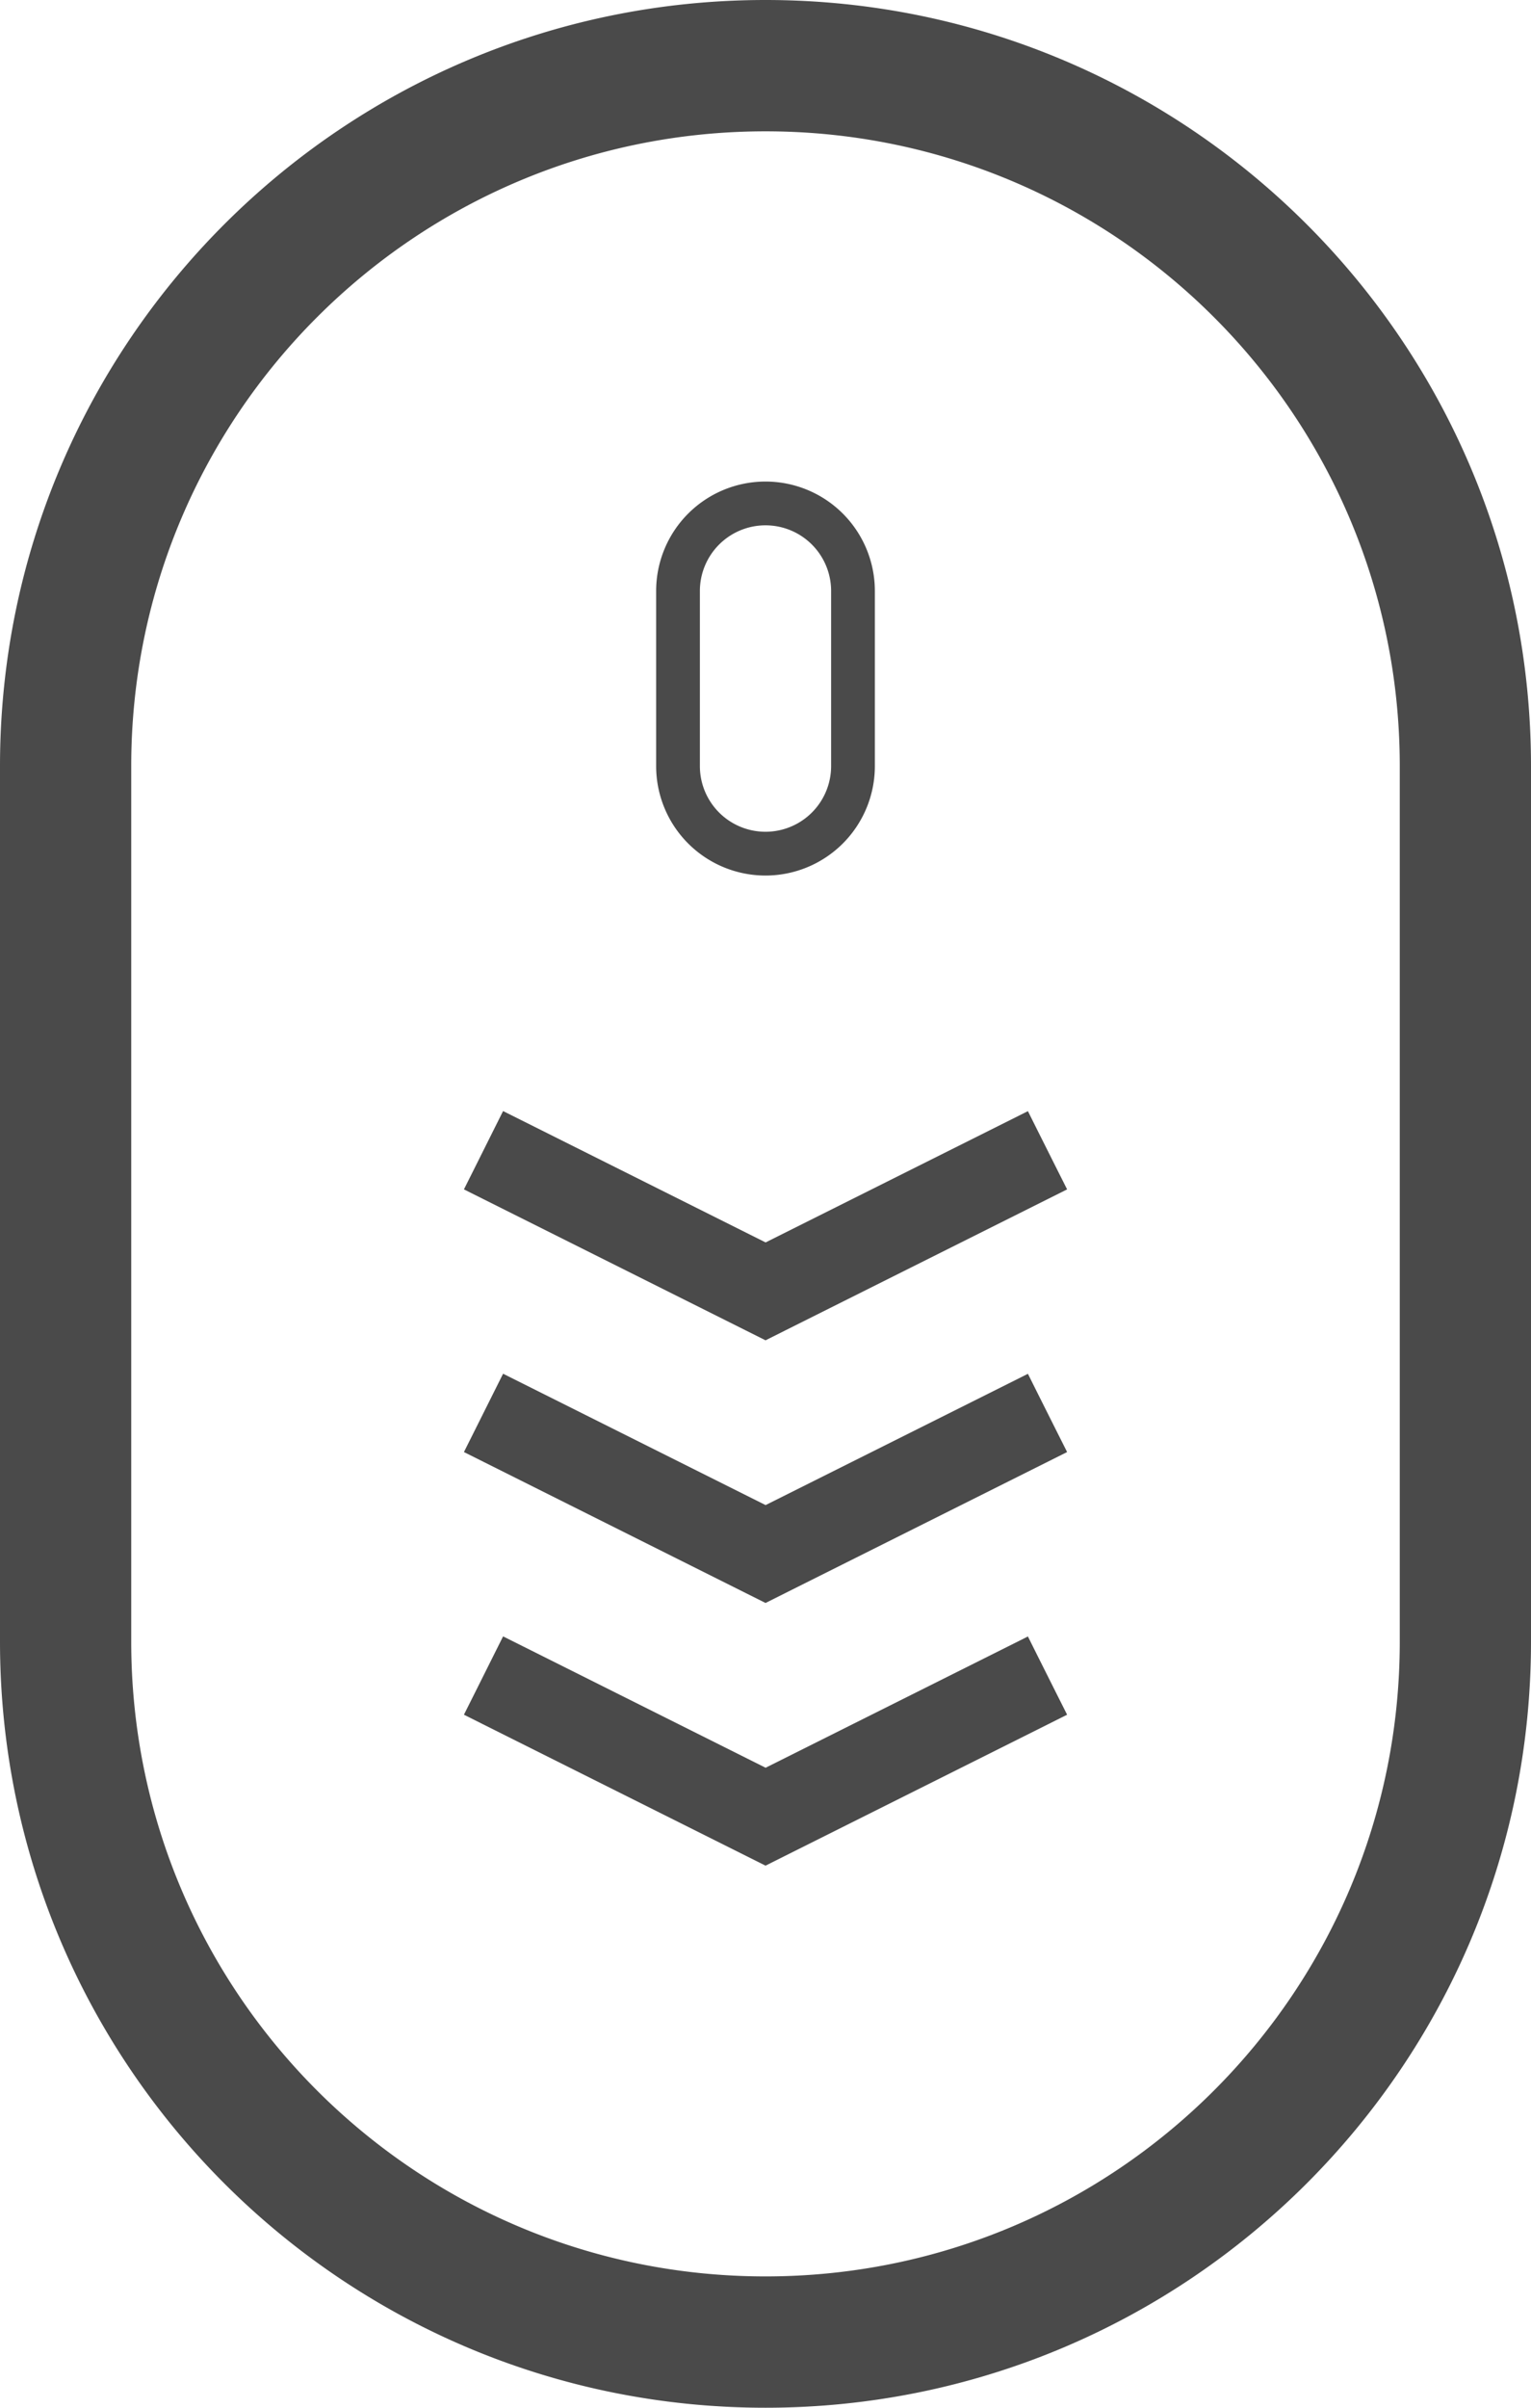 <svg width="35" height="55" viewBox="0 0 35 55" xmlns="http://www.w3.org/2000/svg">
    <title>
        mouse
    </title>
    <g fill="#4A4A4A" fill-rule="evenodd">
        <path d="M17.5 52C9.492 52 3 45.508 3 37.5v-20C3 9.492 9.492 3 17.5 3S32 9.492 32 17.5v20C32 45.508 25.508 52 17.5 52zm0 3C27.165 55 35 47.165 35 37.5v-20C35 7.835 27.165 0 17.5 0S0 7.835 0 17.5v20C0 47.165 7.835 55 17.5 55zm0-43a1.5 1.5 0 0 1 1.5 1.5v4a1.5 1.5 0 0 1-3 0v-4a1.5 1.5 0 0 1 1.5-1.5zm0-1a2.5 2.5 0 0 0-2.5 2.5v4a2.5 2.5 0 0 0 5 0v-4a2.5 2.5 0 0 0-2.5-2.5z"/>
        <path d="M17.5 28.382l5.552-2.776.447-.224.223.447.448.893.225.447-.447.224-6 3-.447.224v-.002.002l-.448-.224-6-3-.447-.224.224-.447.447-.894.224-.448.448.224 5.552 2.776z"/>
        <path d="M17.5 34.382l5.552-2.776.447-.224.223.447.448.893.225.447-.447.224-6 3-.447.224v-.002.002l-.448-.224-6-3-.447-.224.224-.447.447-.894.224-.448.448.224 5.552 2.776z"/>
        <path d="M17.5 40.382l5.552-2.776.447-.224.223.447.448.893.225.447-.447.224-6 3-.447.224v-.002.002l-.448-.224-6-3-.447-.224.224-.447.447-.894.224-.448.448.224 5.552 2.776z"/>
    </g>
</svg>
